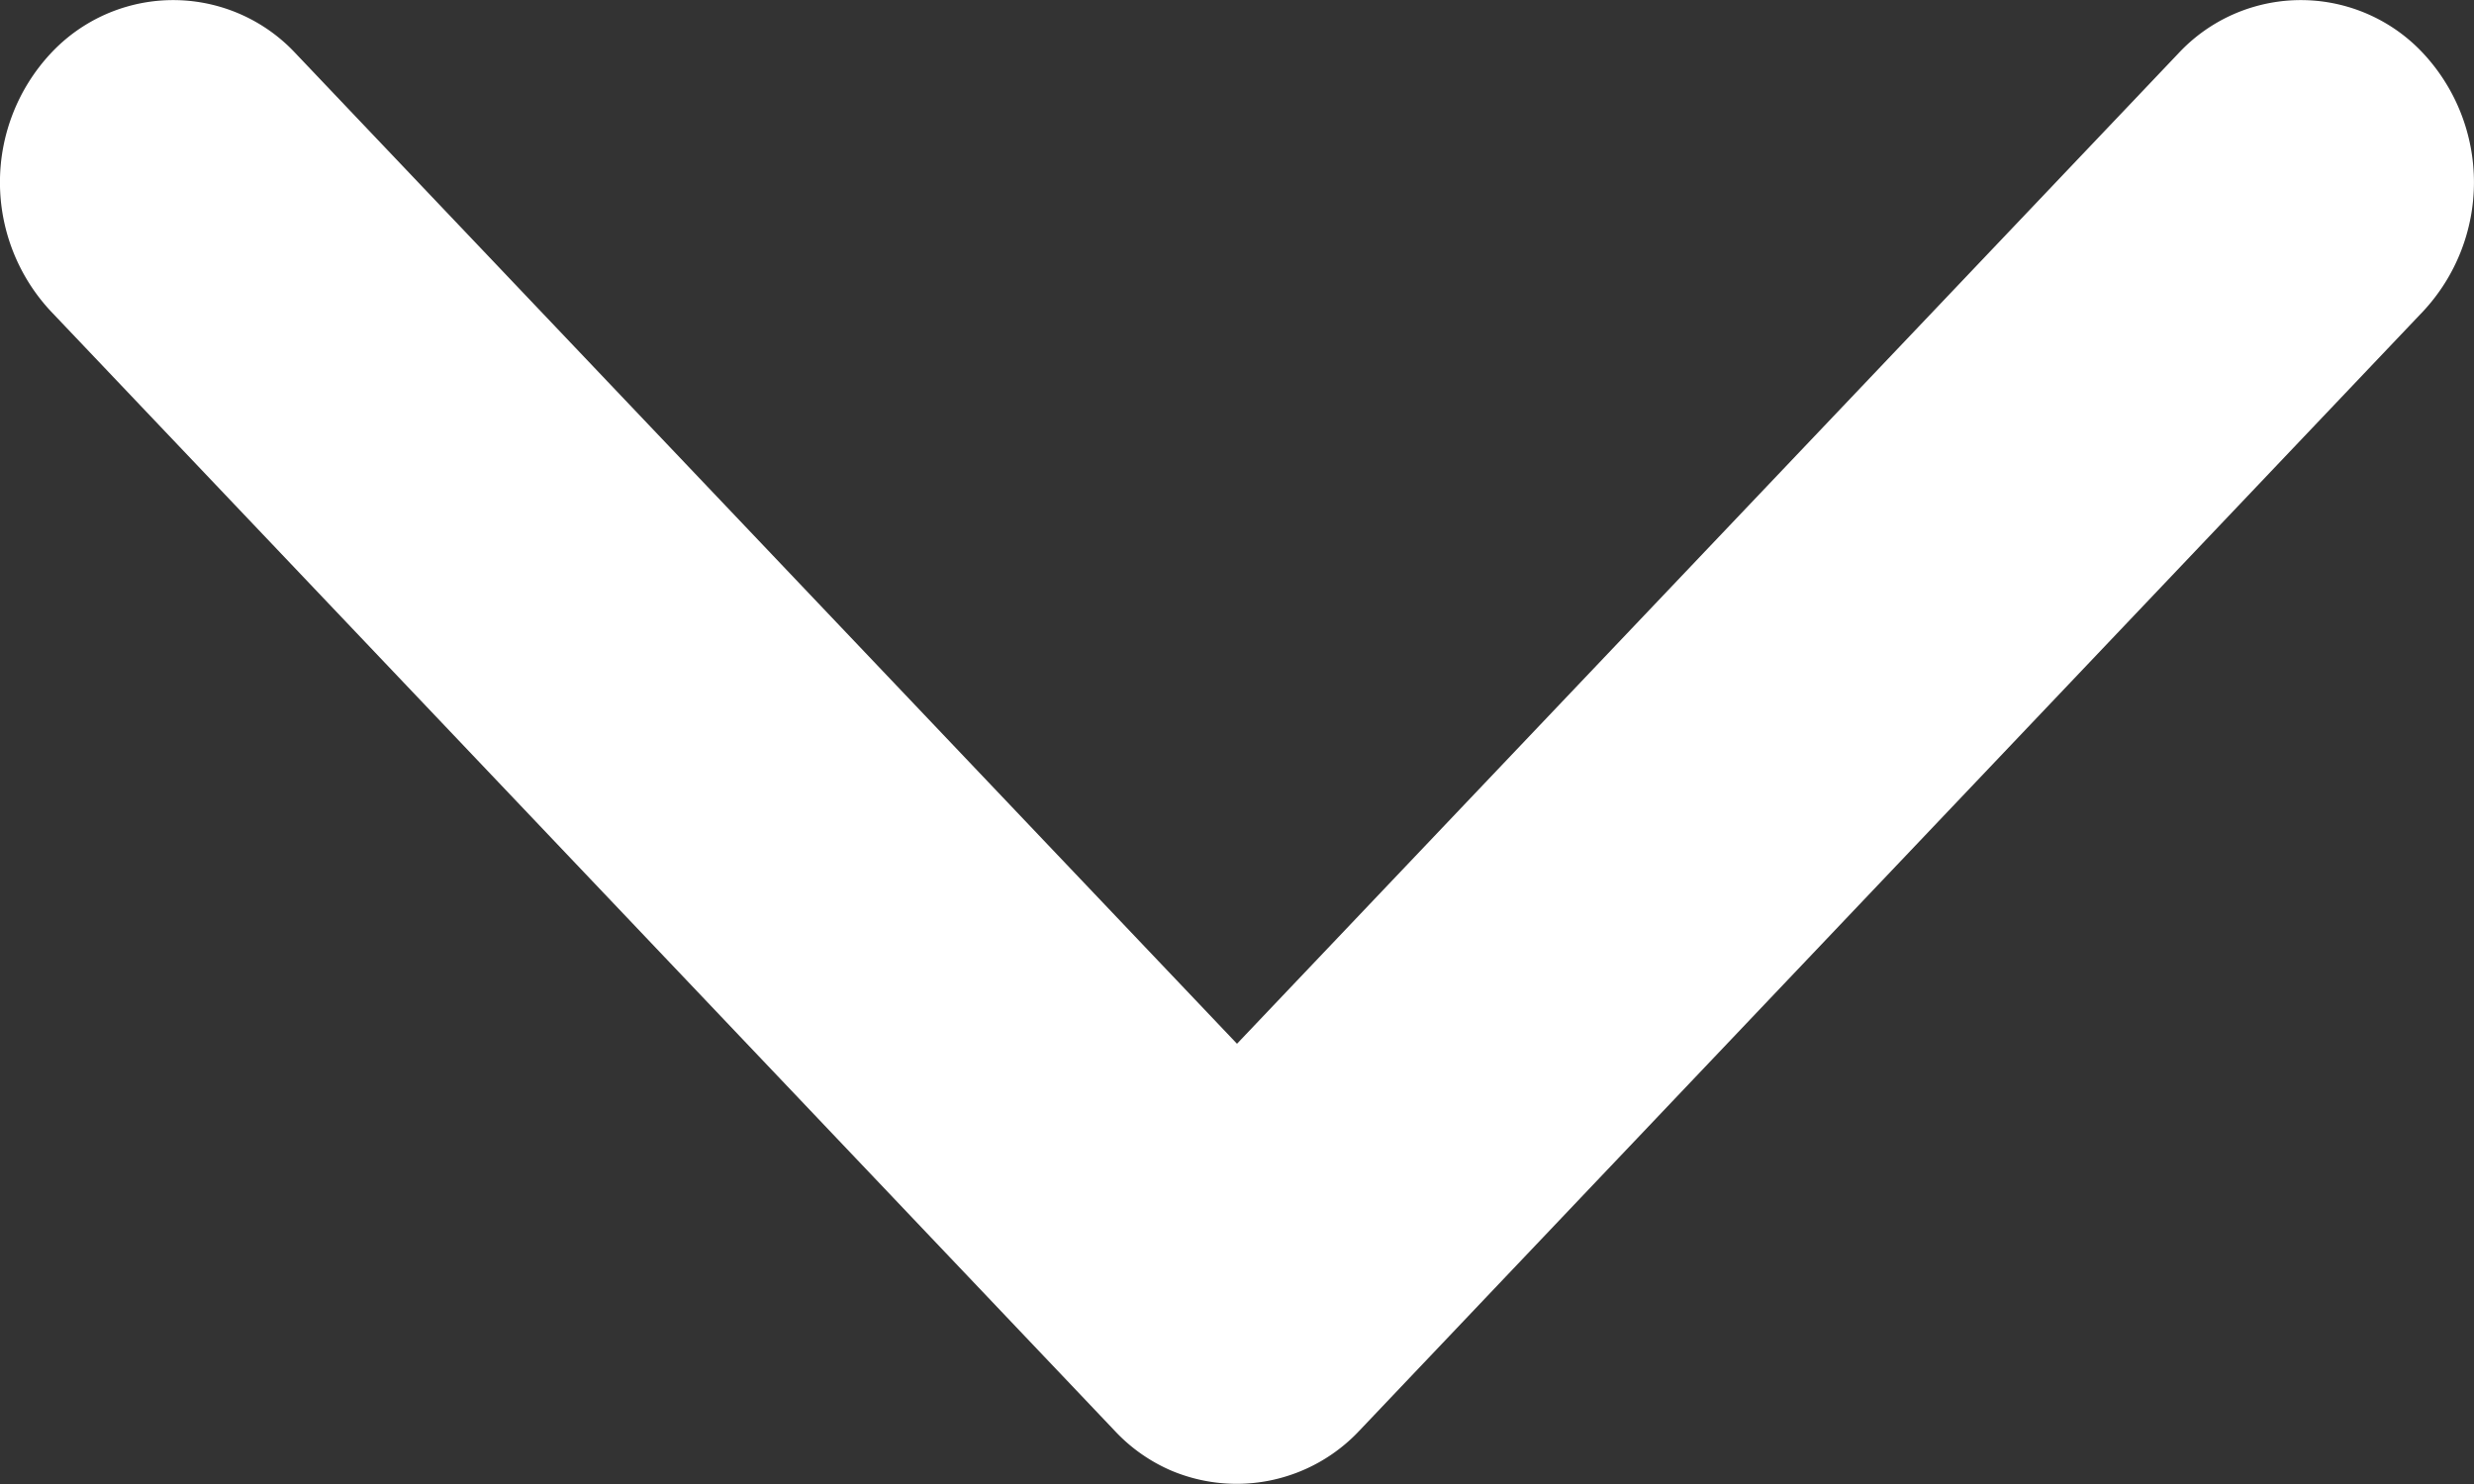 <svg width="10" height="6" fill="none" xmlns="http://www.w3.org/2000/svg"><rect width="100%" height="100%" fill="#333333" stroke="none"/><g clip-path="url(#clip0_1_14)"><path d="M4.505 5.784l-4.3-4.526a.764.764 0 010-1.042.676.676 0 01.99 0L5 4.22 8.805.216a.676.676 0 01.99 0 .765.765 0 010 1.042l-4.3 4.526a.68.68 0 01-.765.16.68.68 0 01-.225-.16z" fill="#fff"/></g><defs><clipPath id="clip0_1_14"><path fill="#fff" d="M0 0h10v6H0z"/></clipPath></defs></svg>